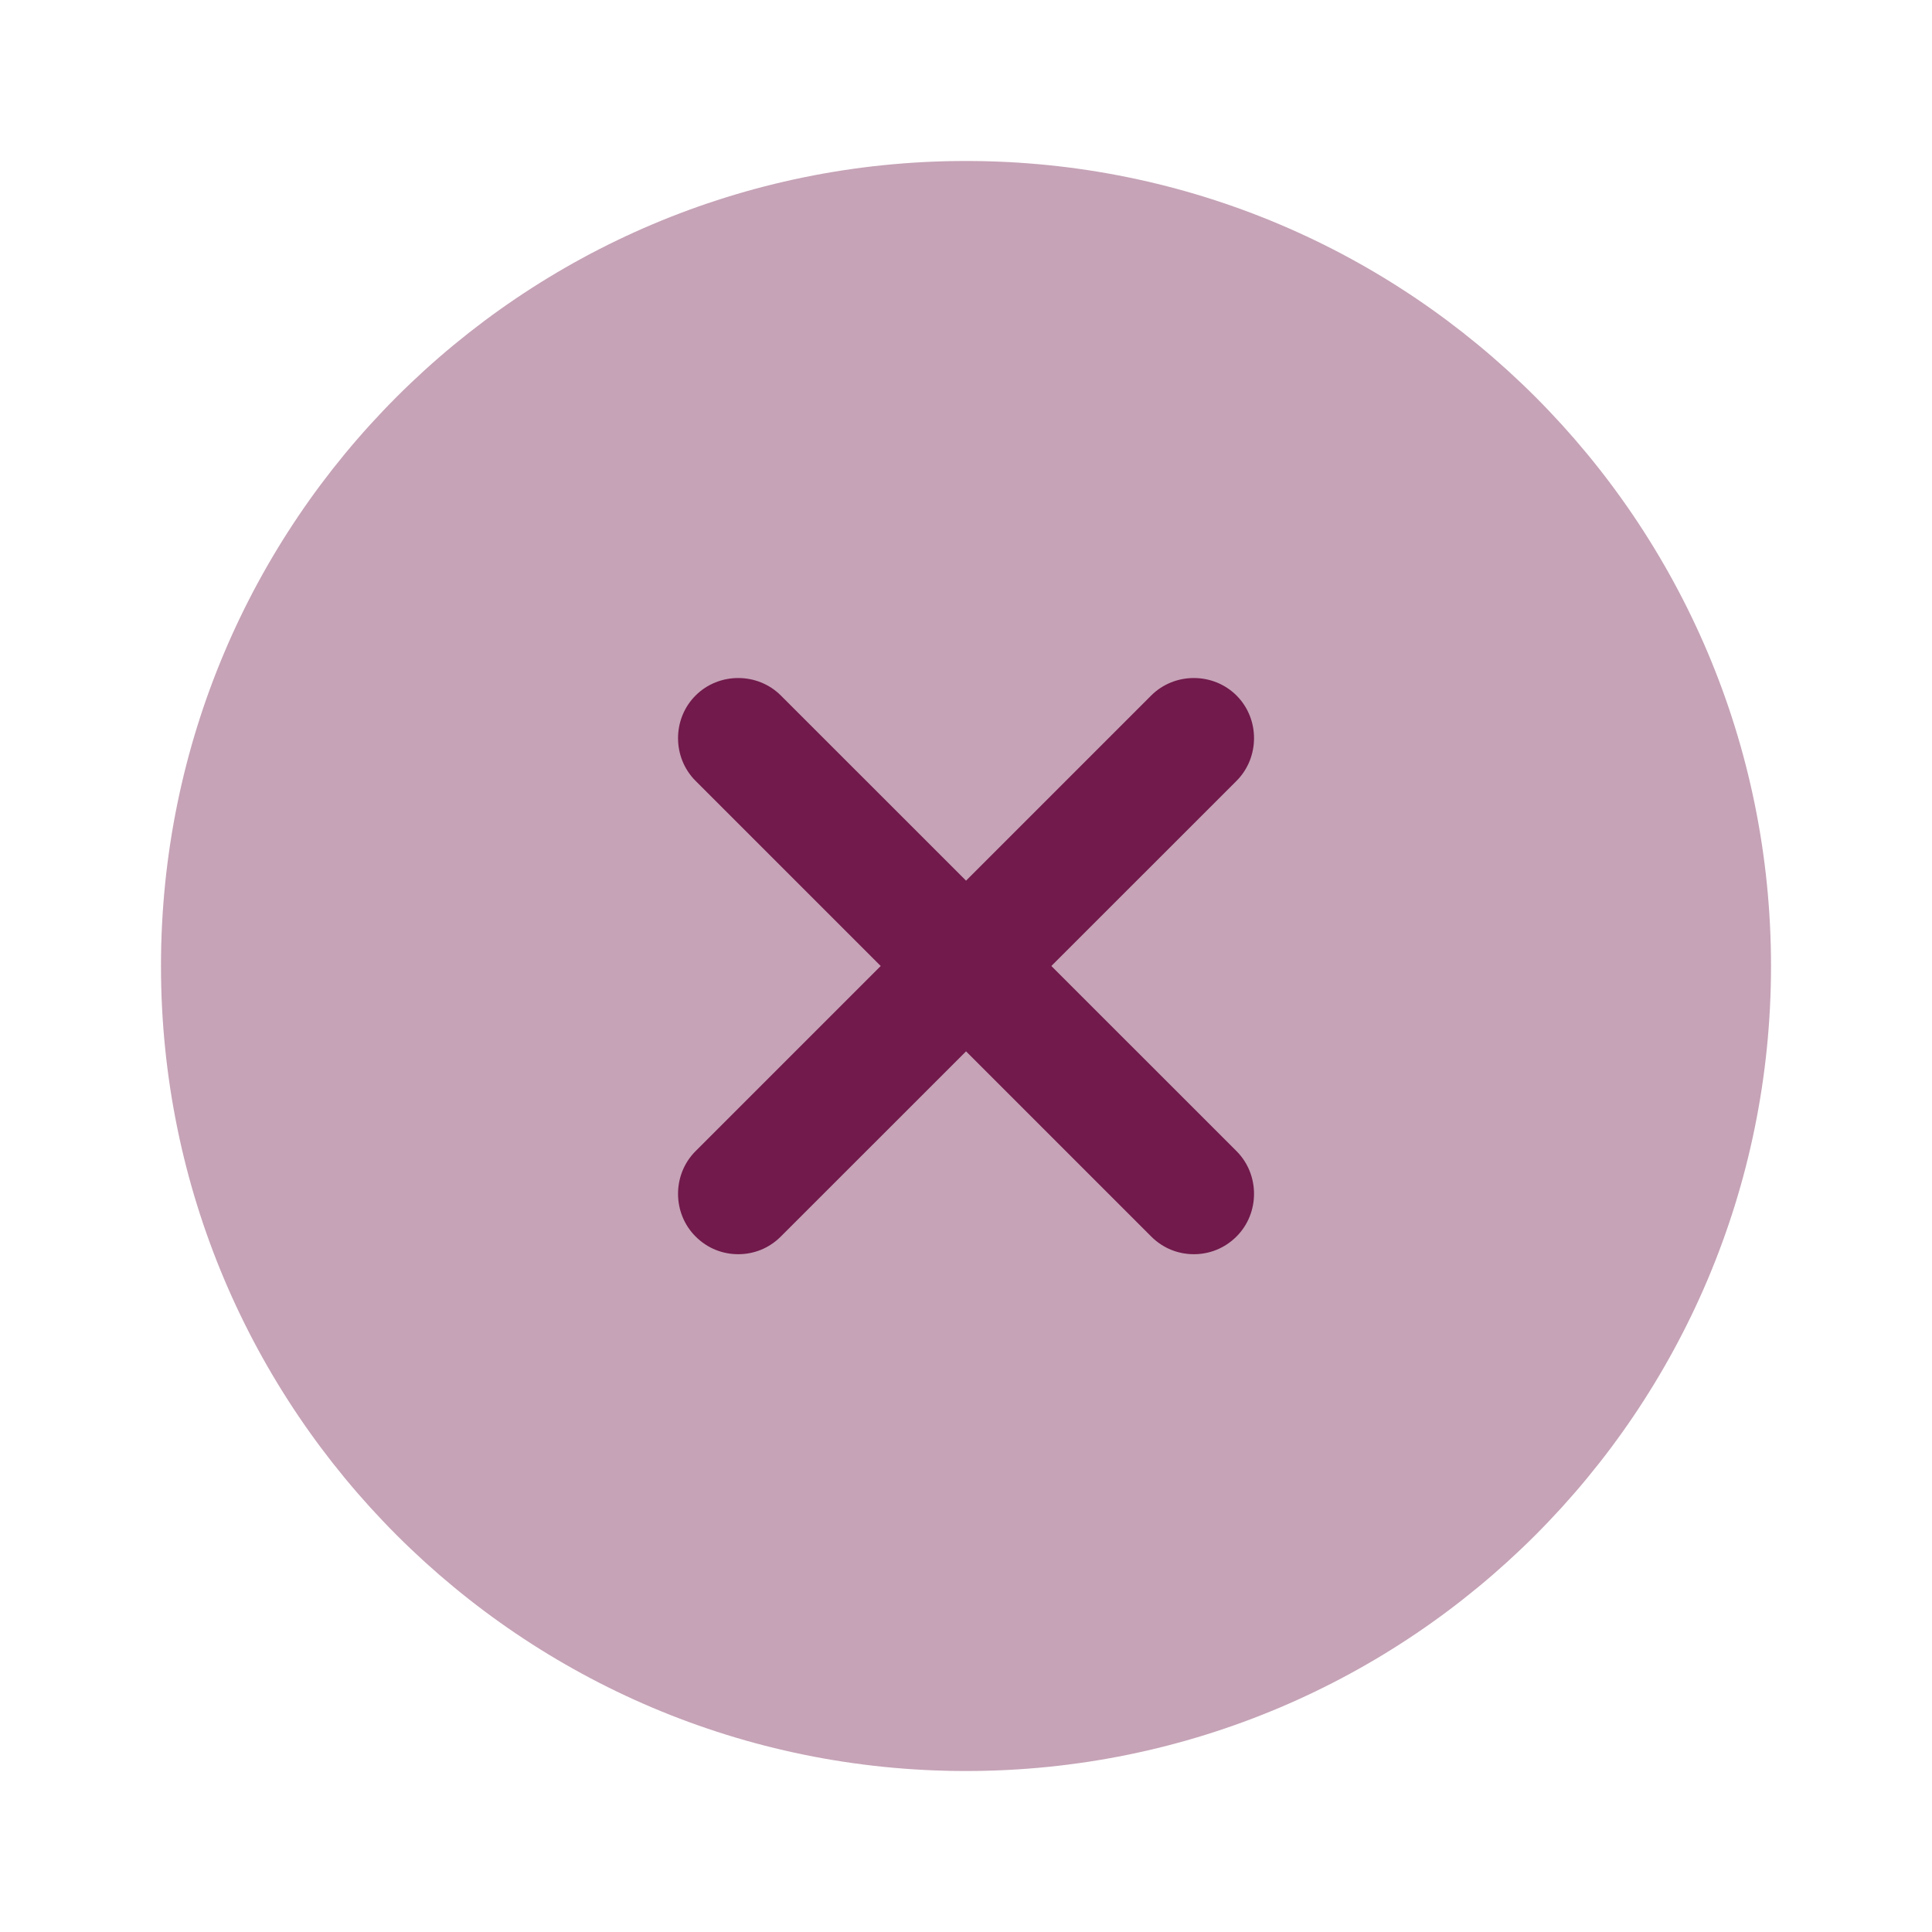 <svg width="40" height="40" viewBox="0 0 40 40" fill="none" xmlns="http://www.w3.org/2000/svg">
<g id="vuesax/bulk/close-circle">
<g id="close-circle">
<path id="Vector" opacity="0.4" d="M20 36.667C29.205 36.667 36.667 29.205 36.667 20C36.667 10.795 29.205 3.333 20 3.333C10.795 3.333 3.333 10.795 3.333 20C3.333 29.205 10.795 36.667 20 36.667Z" fill="#711A4B"/>
<path id="Vector_2" d="M21.767 20L25.601 16.167C26.084 15.683 26.084 14.883 25.601 14.4C25.117 13.917 24.317 13.917 23.834 14.4L20.001 18.233L16.167 14.4C15.684 13.917 14.884 13.917 14.401 14.4C13.917 14.883 13.917 15.683 14.401 16.167L18.234 20L14.401 23.833C13.917 24.317 13.917 25.117 14.401 25.6C14.651 25.85 14.967 25.967 15.284 25.967C15.601 25.967 15.917 25.85 16.167 25.6L20.001 21.767L23.834 25.6C24.084 25.85 24.401 25.967 24.717 25.967C25.034 25.967 25.351 25.85 25.601 25.6C26.084 25.117 26.084 24.317 25.601 23.833L21.767 20Z" fill="#711A4B"/>
</g>
</g>
</svg>
